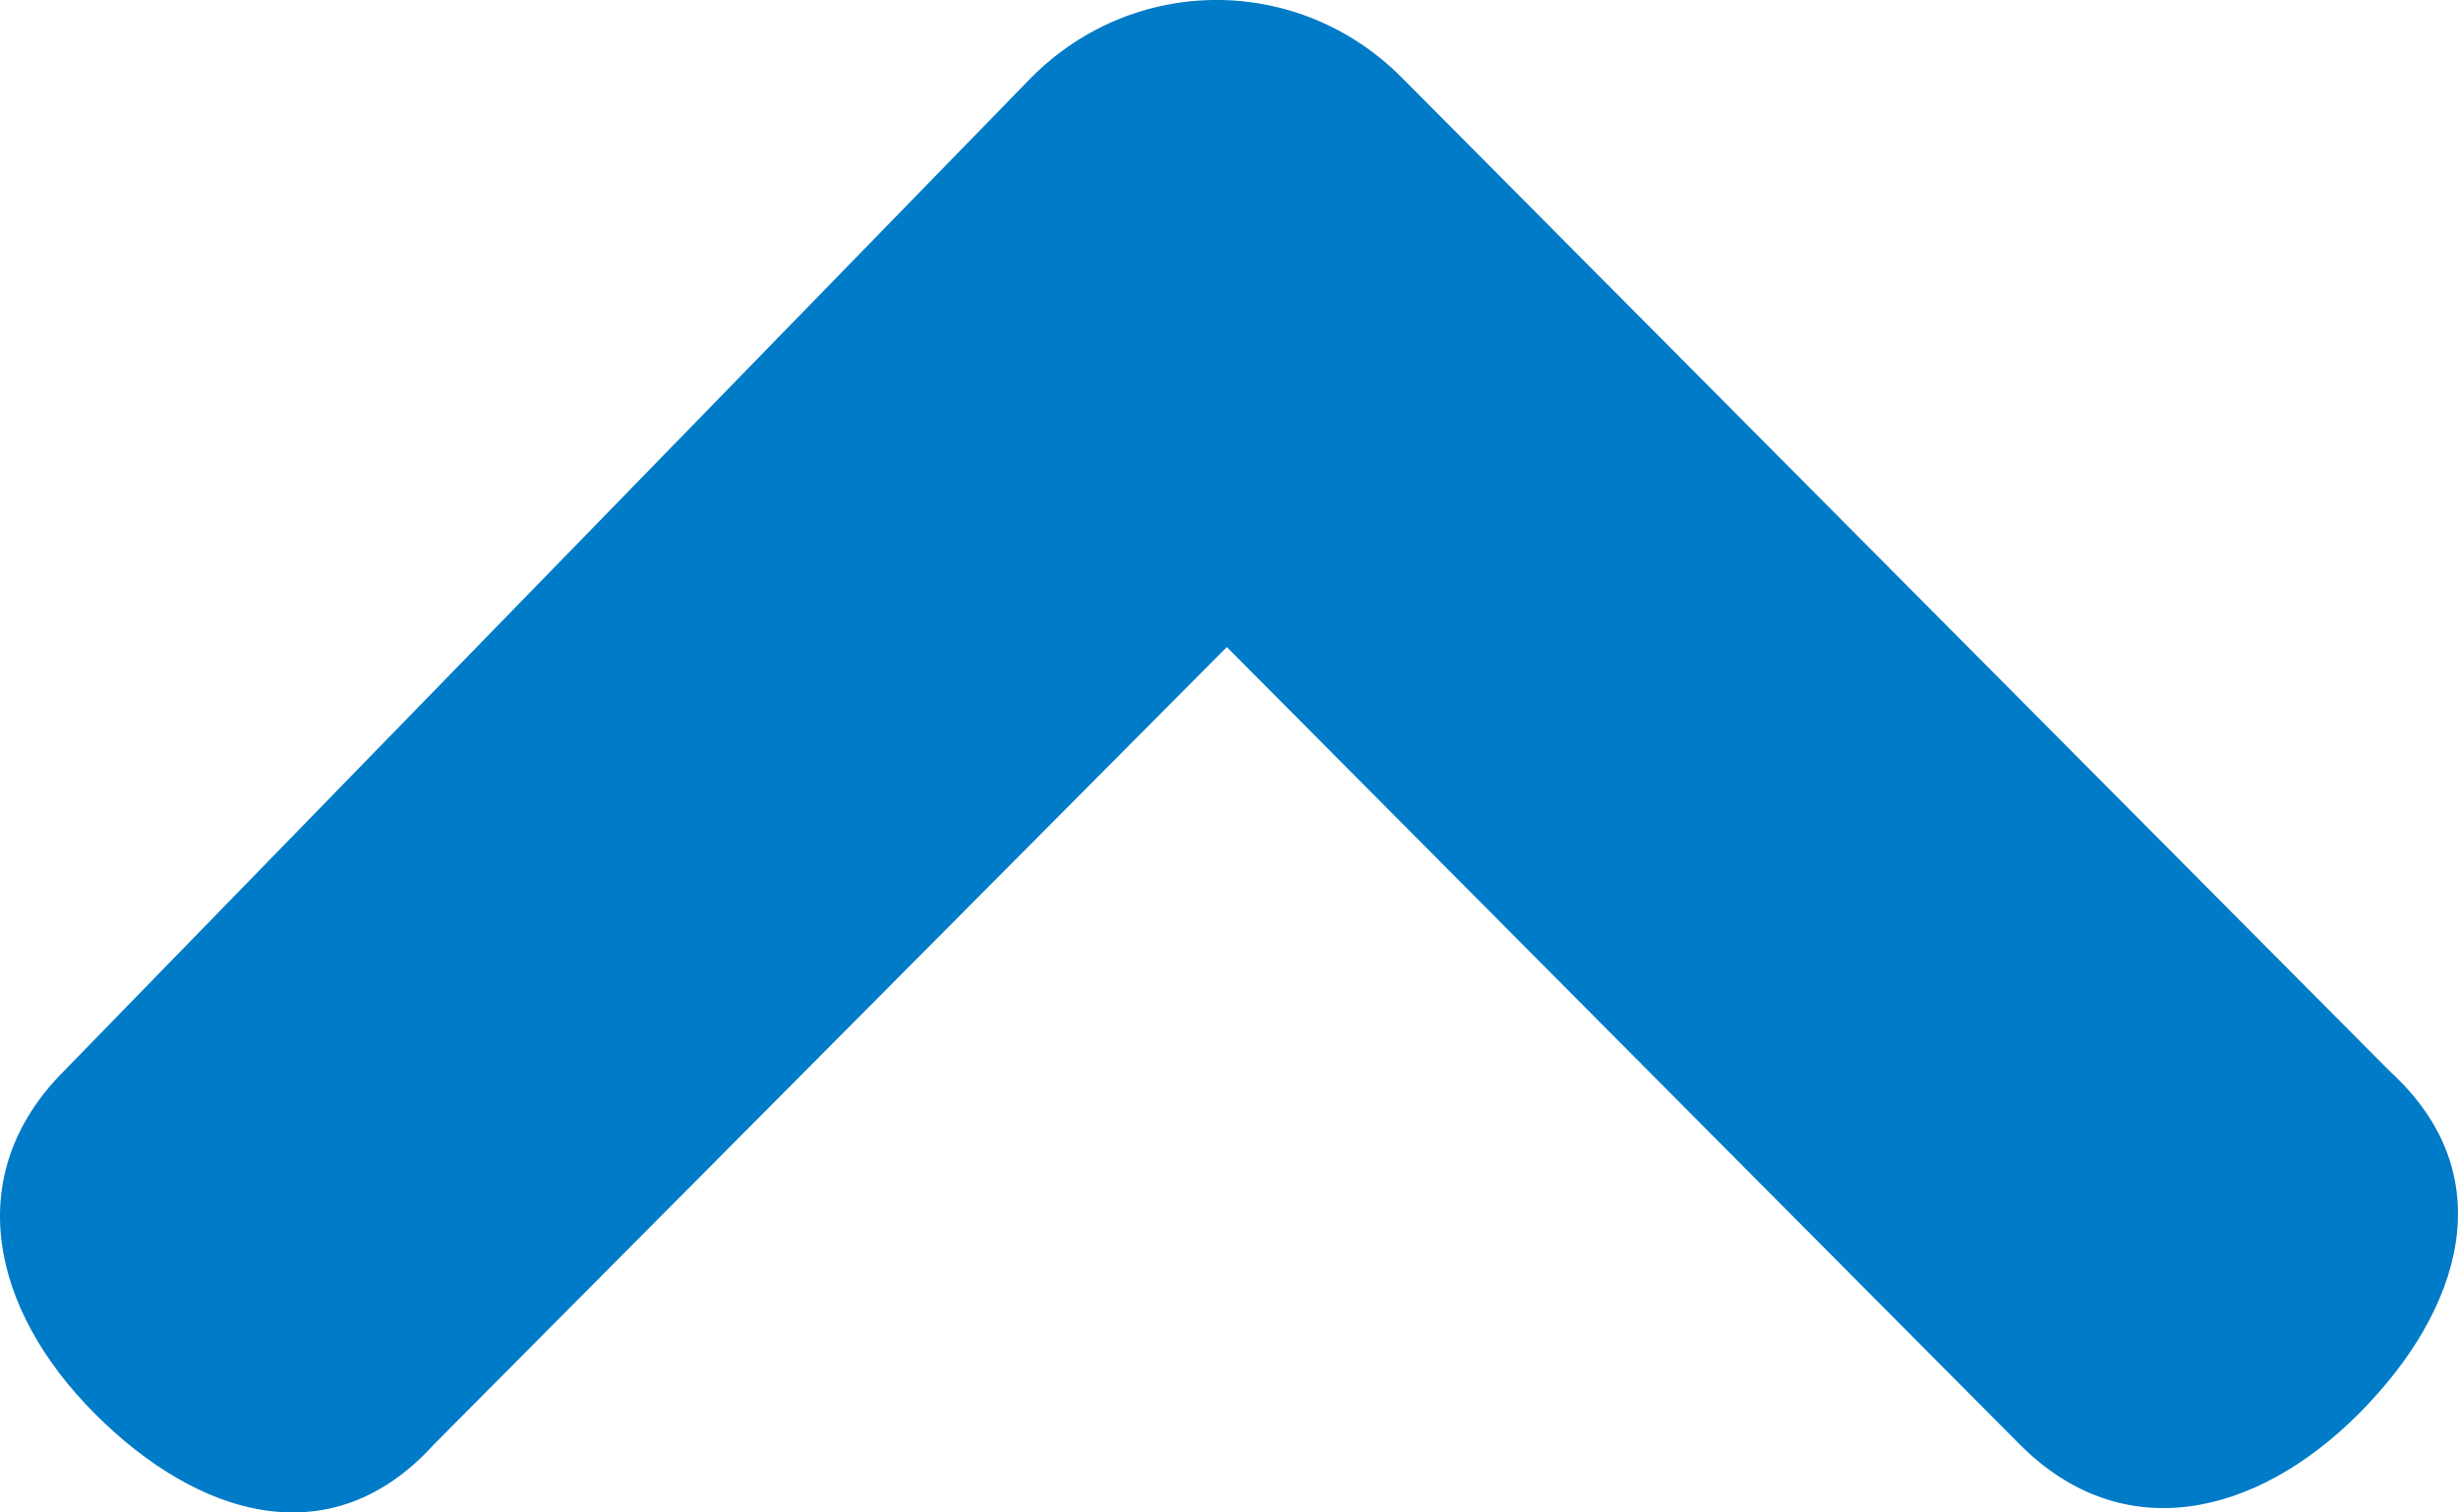 <svg width="26" height="16" viewBox="0 0 26 16" fill="none" xmlns="http://www.w3.org/2000/svg">
<path d="M0.998 14.95C2.087 16.045 3.503 16.483 4.592 15.278L12.977 6.845L21.362 15.278C22.451 16.374 23.867 16.045 24.956 14.95C26.045 13.855 26.48 12.431 25.282 11.336L14.828 0.821C13.739 -0.274 11.997 -0.274 10.908 0.821L0.671 11.336C-0.417 12.431 -0.091 13.855 0.998 14.95Z" fill="#007BC7"/>
</svg>
